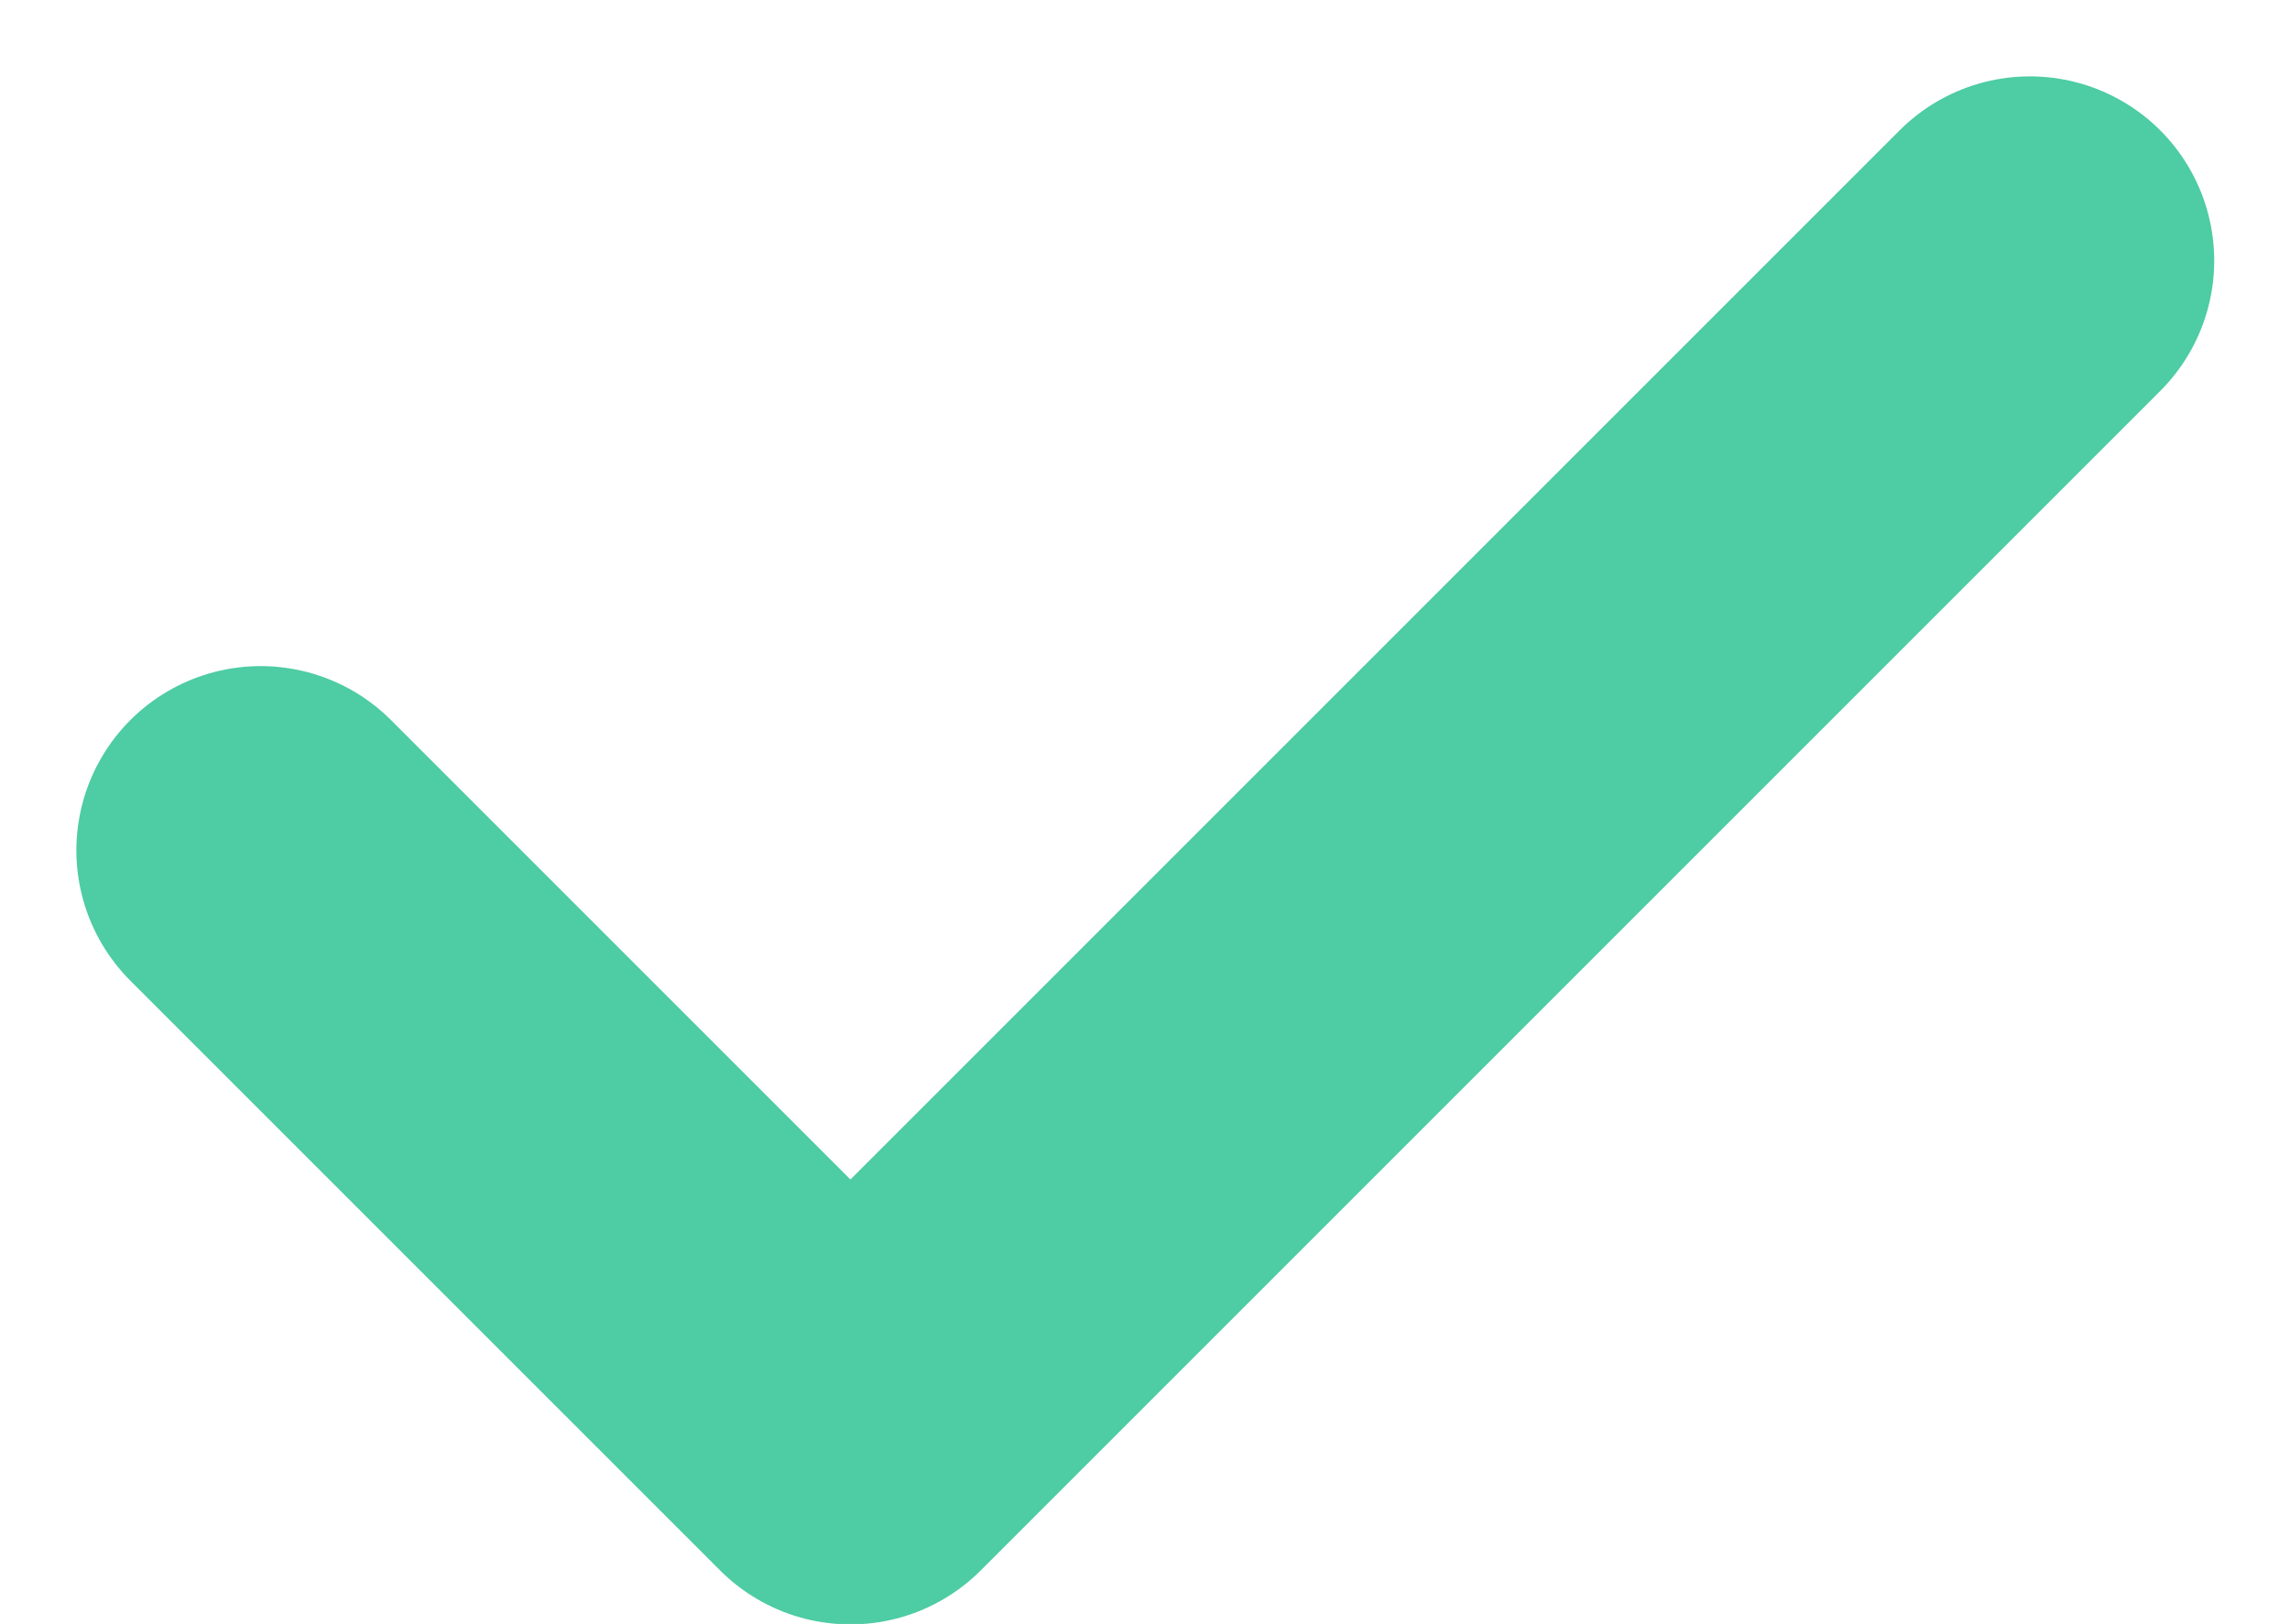 <svg xmlns="http://www.w3.org/2000/svg" width="15.532" height="11.015" viewBox="0 0 15.532 11.015">
  <path id="Path_18" data-name="Path 18" d="M5,11l4,4,5.5-5.5L17,7" transform="translate(-3.232 -5.232)" fill="none" stroke="#4ecca3" stroke-linecap="round" stroke-linejoin="round" stroke-width="2.5"/>
</svg>
